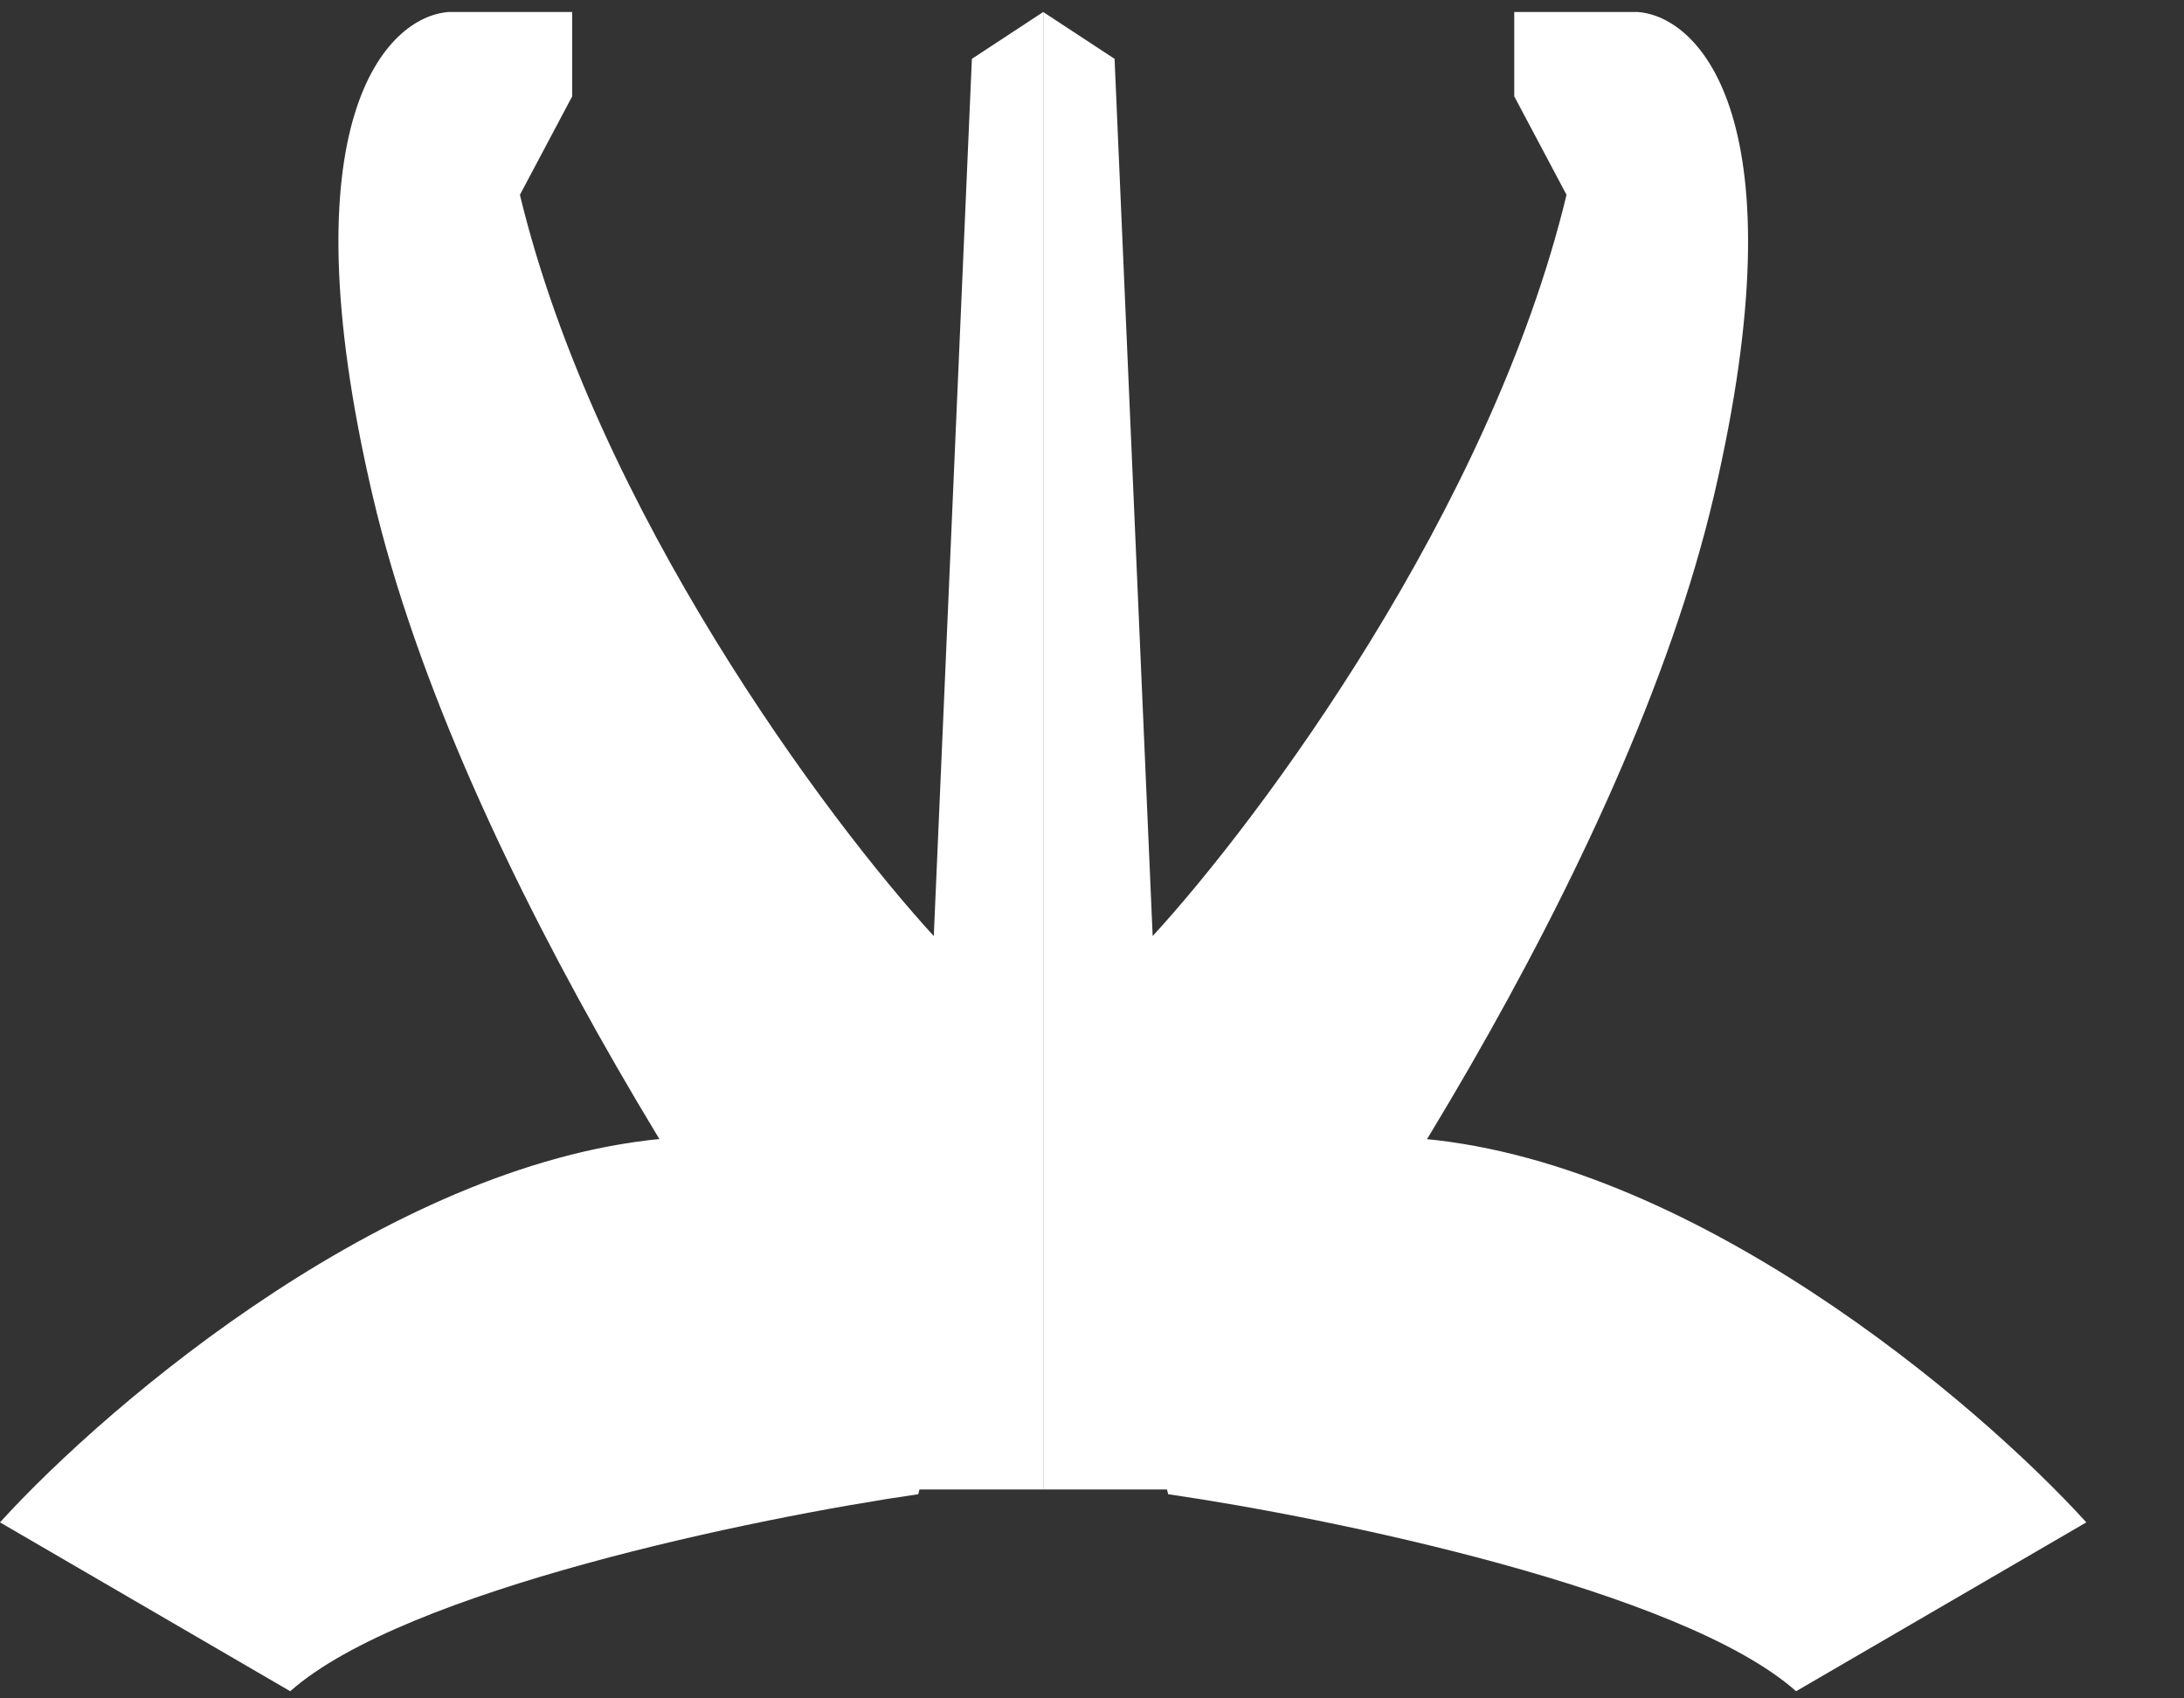 
<svg width="18" height="14" viewBox="0 0 18 14" fill="none" xmlns="http://www.w3.org/2000/svg">
<rect x="0" y="0" width="18" height="14" fill="#333333" stroke="none"/>
<path d="M4.716 0.794L4.285 1.606C4.912 4.205 6.821 6.762 7.696 7.716L8.01 0.485L8.598 0.099V12.278H7.422C6.272 10.835 3.791 7.174 3.07 4.081C2.348 0.988 3.187 0.137 3.697 0.099H4.716V0.794Z" fill="white"/>
<path d="M12.48 0.794L12.911 1.606C12.284 4.205 10.376 6.762 9.5 7.716L9.186 0.485L8.598 0.099V12.278H9.774C10.925 10.835 13.405 7.174 14.127 4.081C14.848 0.988 14.009 0.137 13.499 0.099H12.48V0.794Z" fill="white"/>
<path d="M5.568 9.378C3.278 9.533 0.902 11.557 0 12.549L2.392 13.941C3.333 13.106 6.235 12.51 7.568 12.317C7.855 11.273 7.858 9.224 5.568 9.378Z" fill="white"/>
<path d="M11.627 9.379C13.917 9.533 16.294 11.557 17.195 12.549L14.803 13.941C13.862 13.106 10.961 12.511 9.628 12.317C9.34 11.273 9.337 9.224 11.627 9.379Z" fill="white"/>
</svg>
